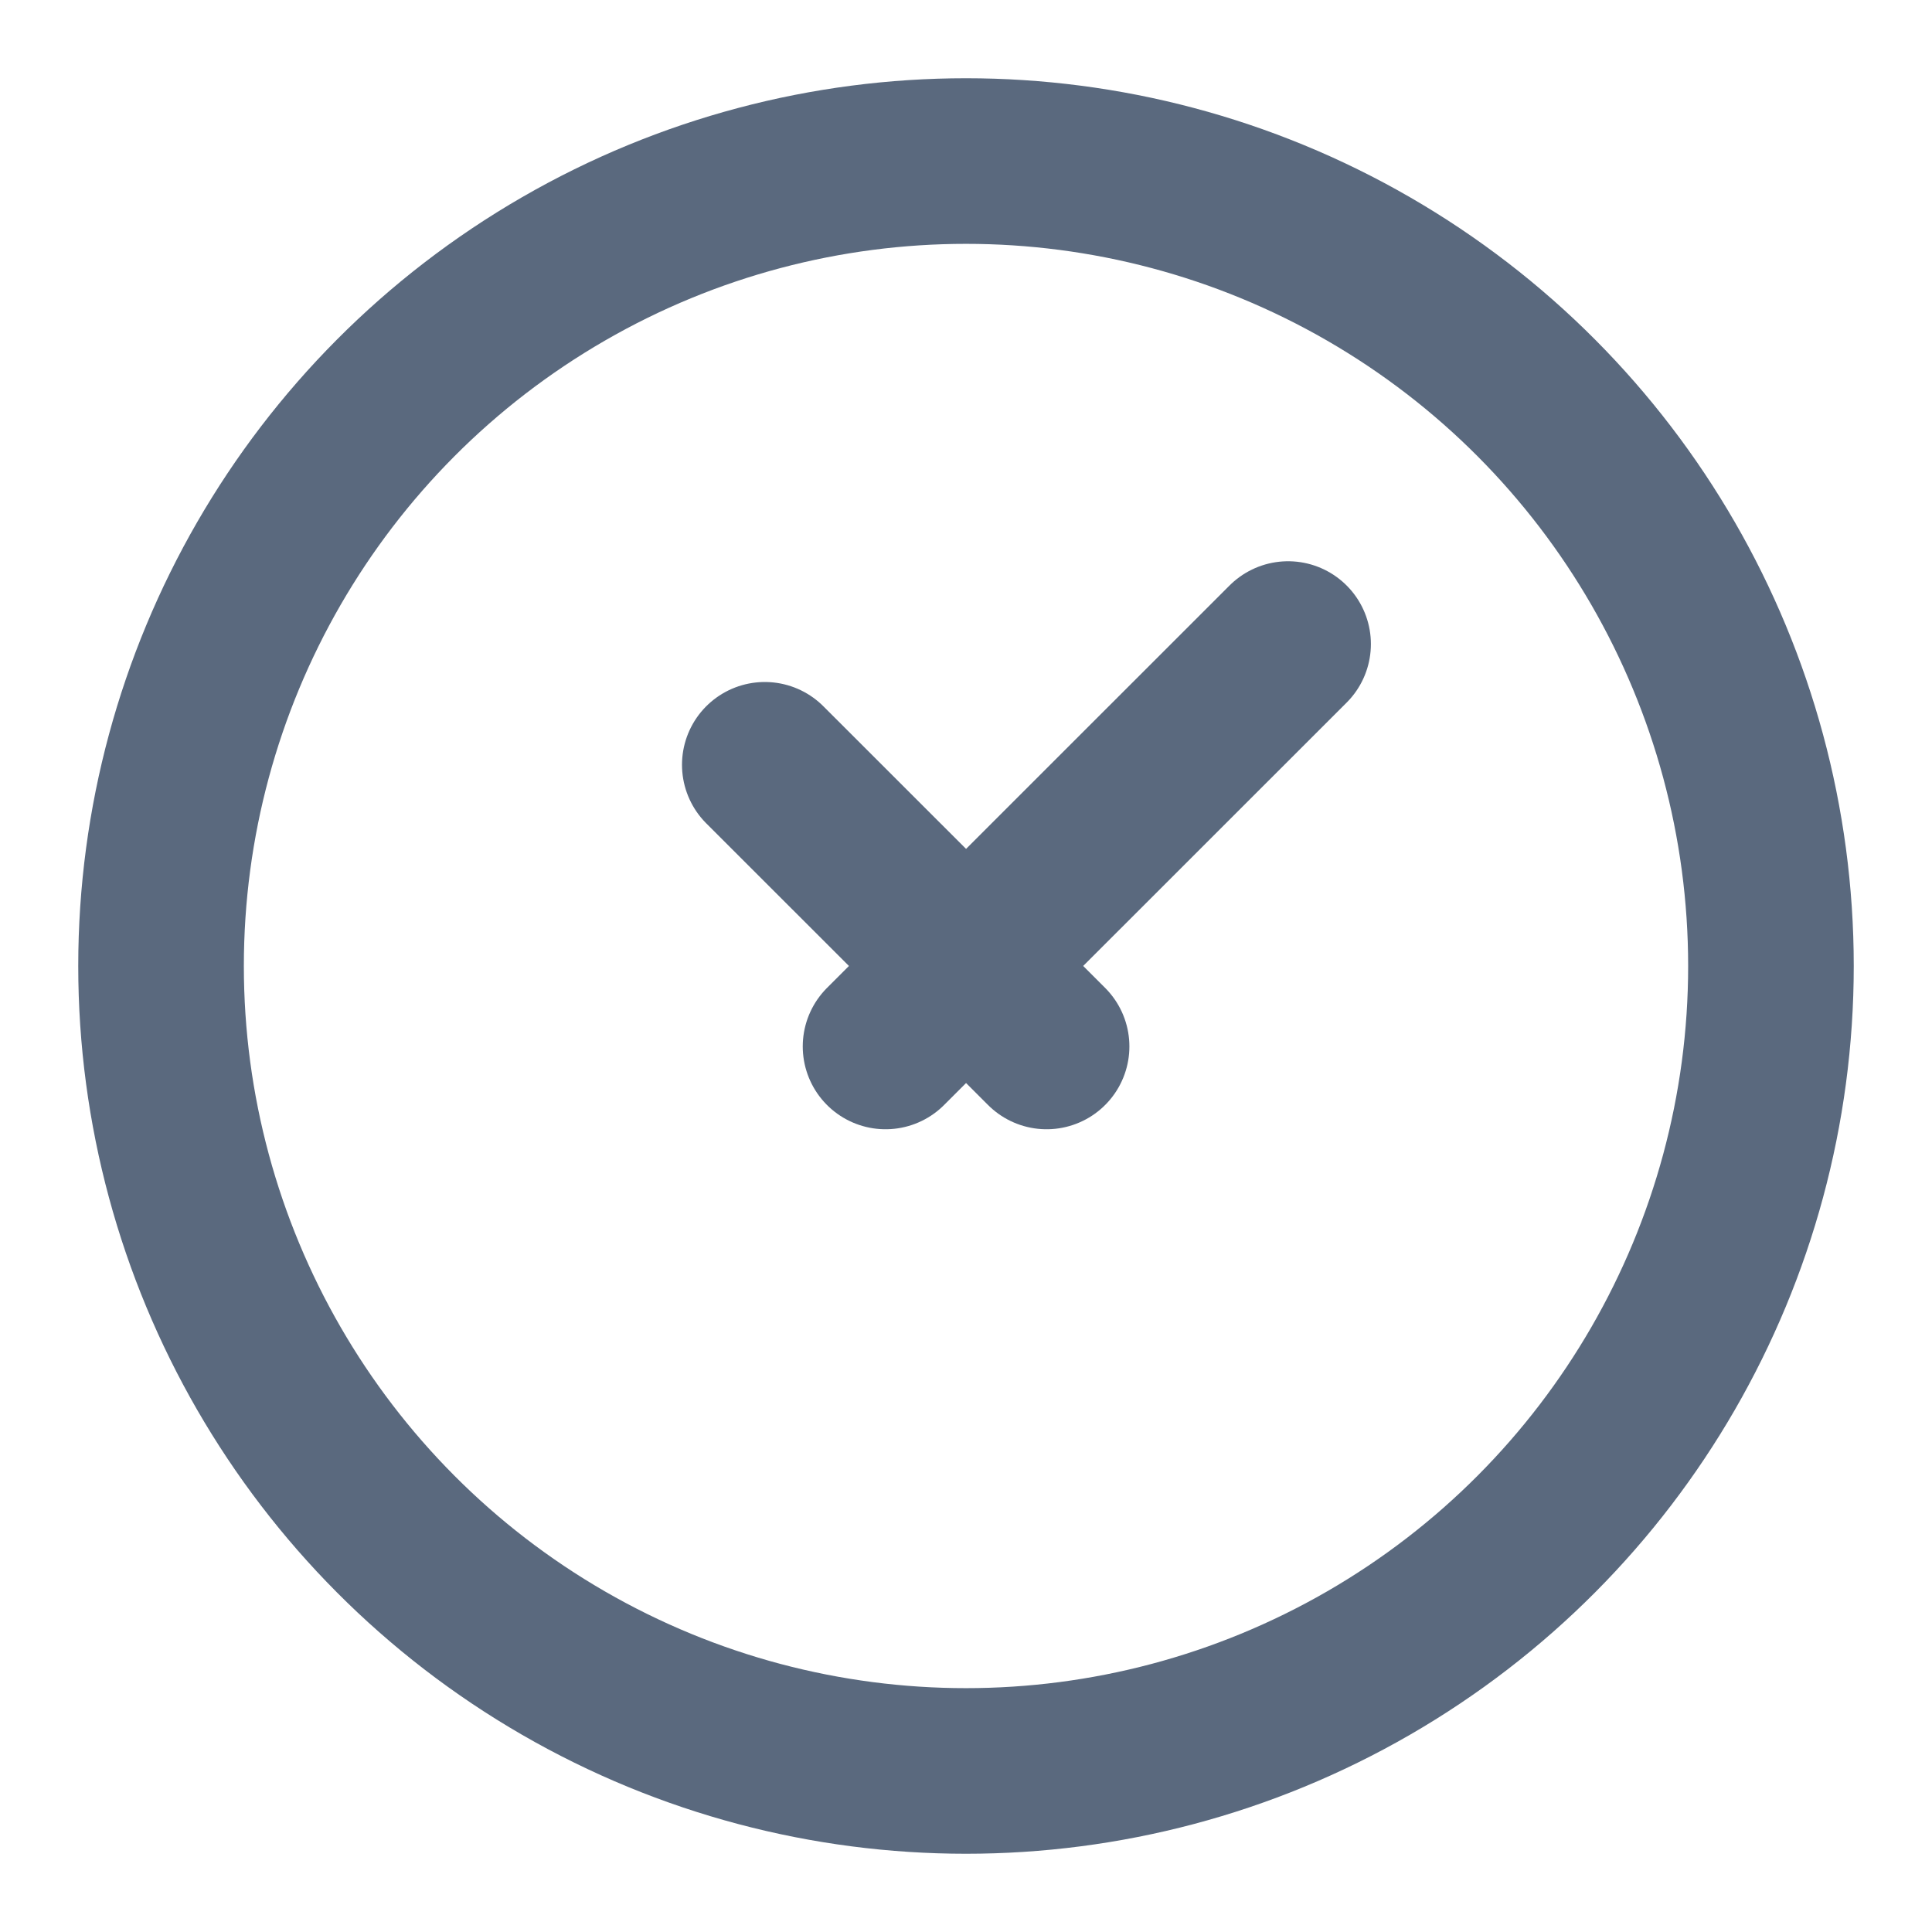 <svg width="14" height="14" viewBox="0 0 14 14" fill="none" xmlns="http://www.w3.org/2000/svg">
<g clip-path="url(#clip0_405_63536)">
<circle cx="7" cy="7" r="5.833" stroke="#5A697E" stroke-width="1.2"/>
<path d="M5.542 5.542L7.584 7.583M9.334 4.667L6.417 7.583" stroke="#5A697E" stroke-width="1.2" stroke-linecap="round" stroke-linejoin="round"/>
</g>
<defs>
<clipPath id="clip0_405_63536">
<rect width="14" height="14" fill="white"/>
</clipPath>
</defs>
</svg>
